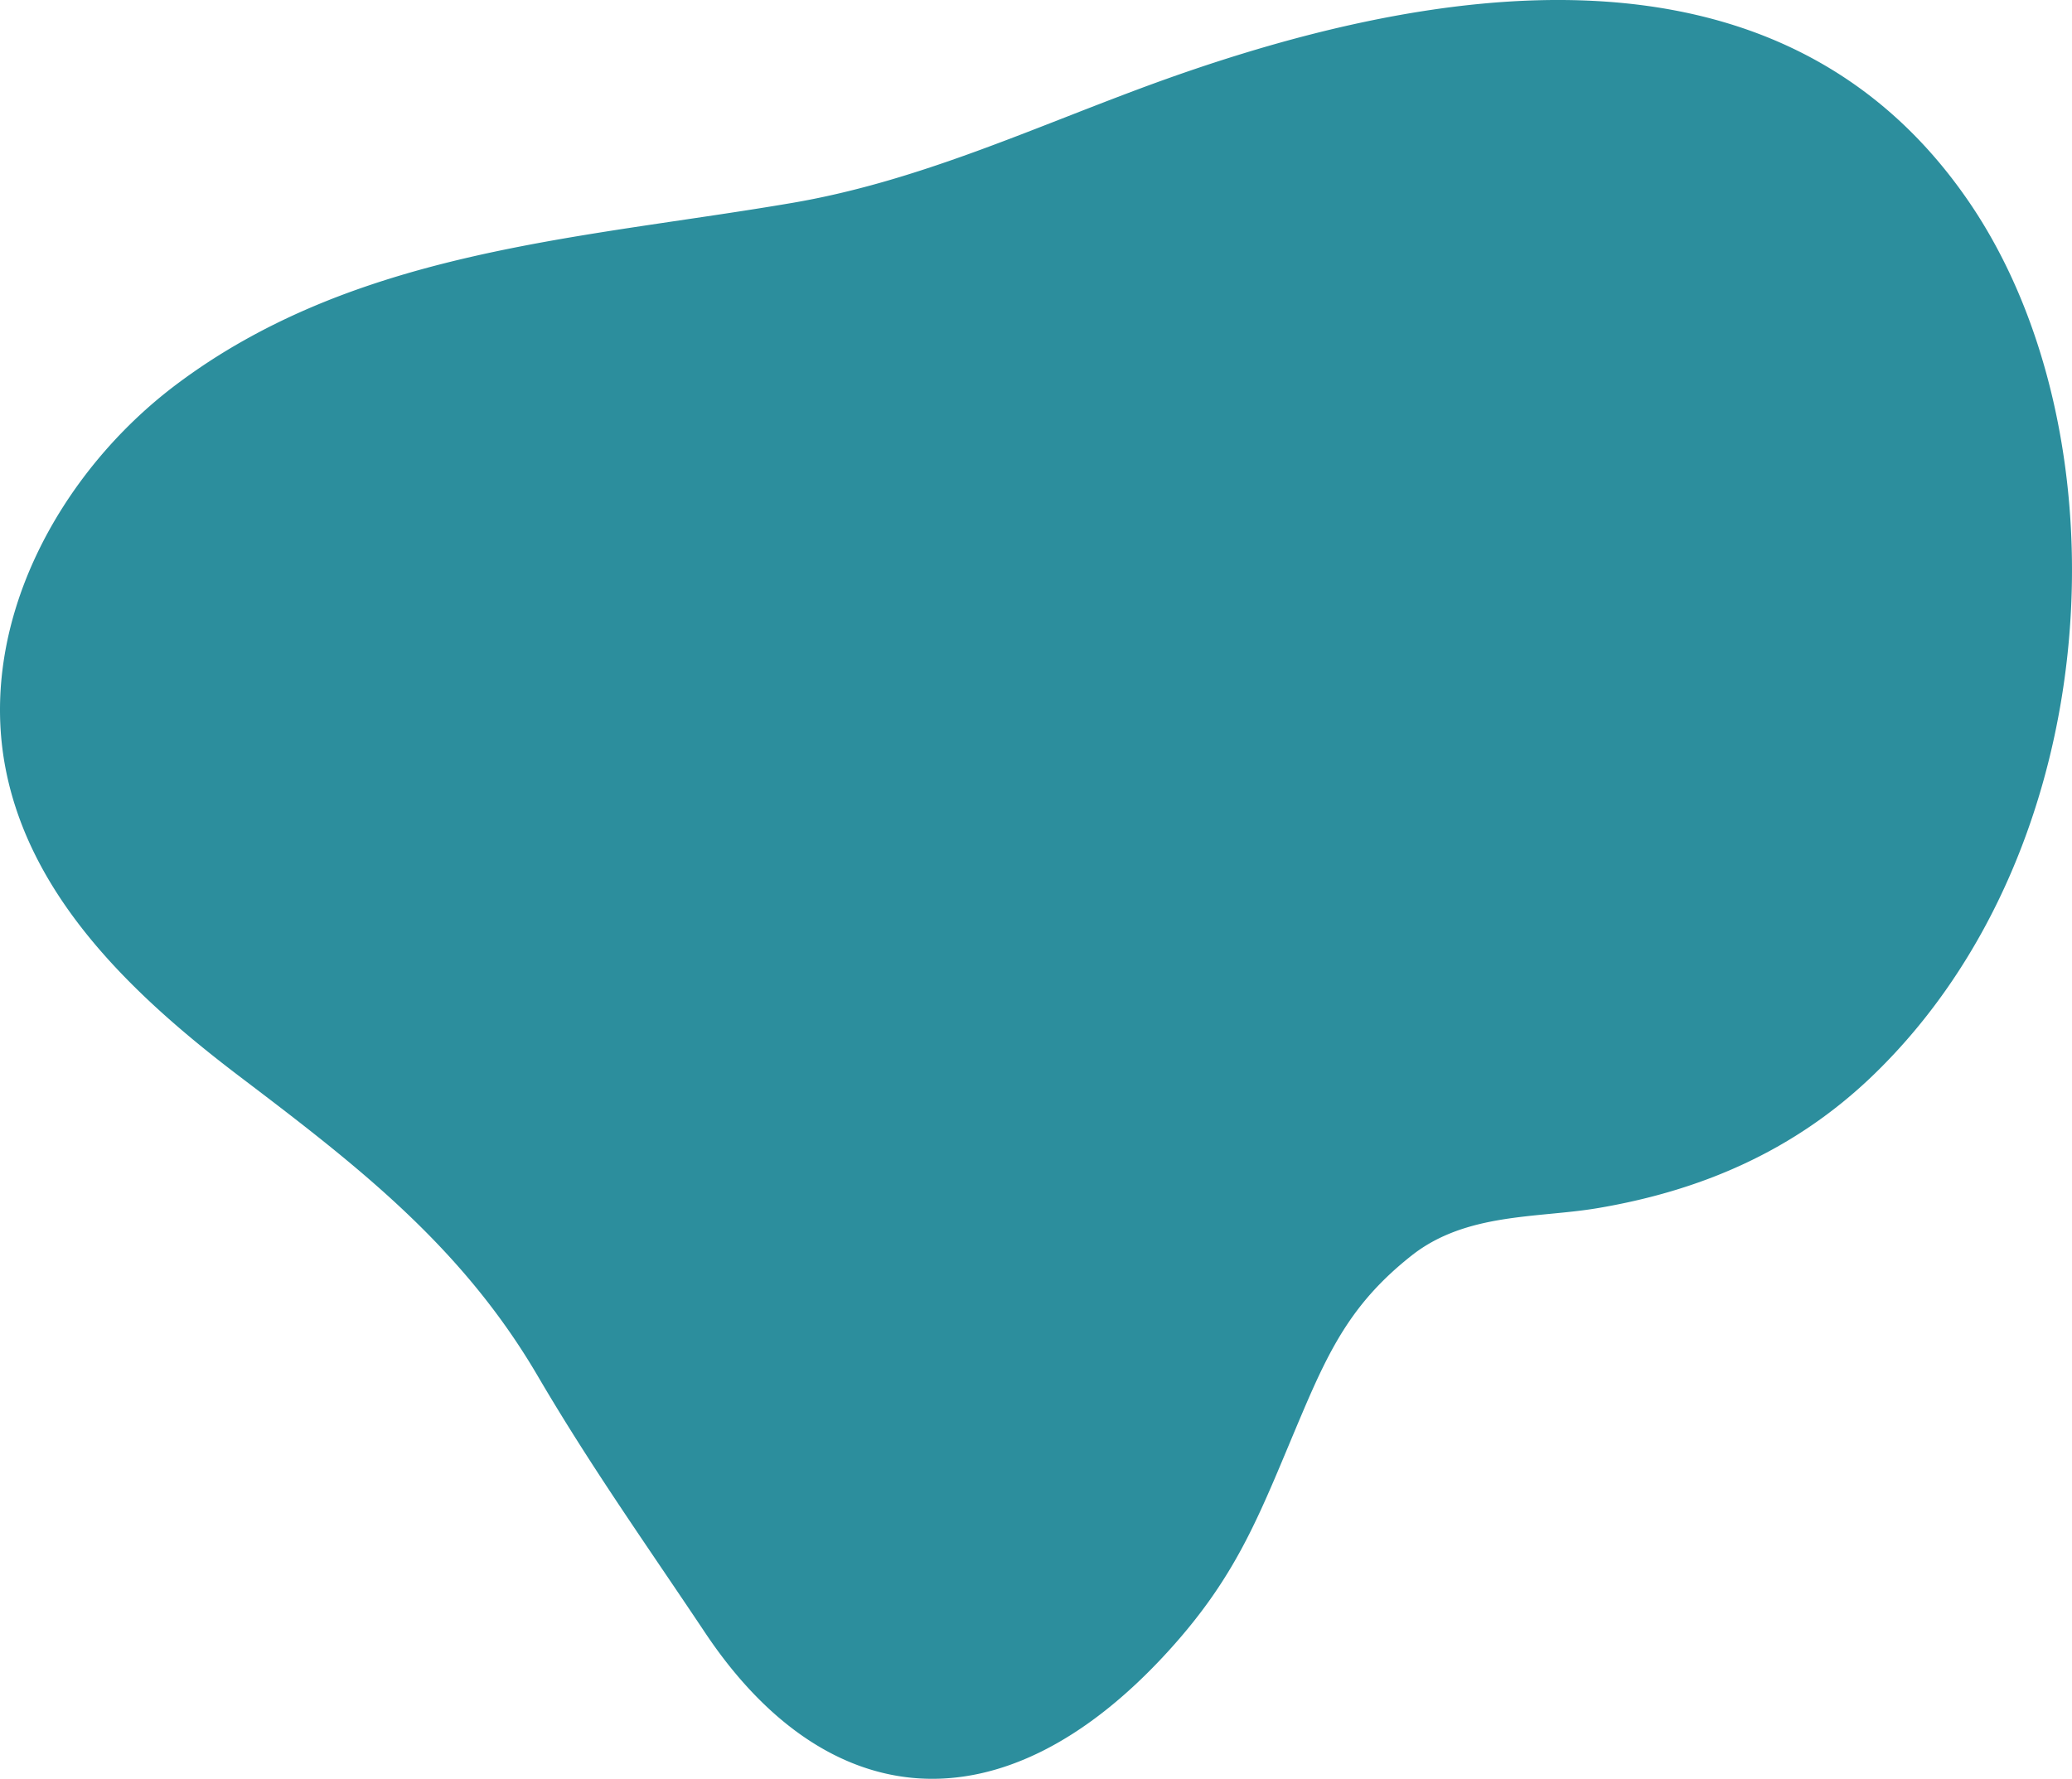 <svg xmlns="http://www.w3.org/2000/svg" width="1243.451" height="1067.763" viewBox="0 0 1243.451 1067.763">
  <path id="Path_548" data-name="Path 548" d="M360.414,275.1c100.015-56.467,217.5-63.622,329.014-82.641,73.426-12.513,138.817-42.475,208.356-68.437,176.8-66.007,385.464-97.7,498.451,68.225,94.141,138.277,84.12,386.017-57.151,523.117-48.868,47.411-106.253,70.354-165.99,80.452-35.85,6.068-78.919,2.566-111.7,28.483-34.58,27.32-48.459,54.307-65.392,94.11-25.2,59.26-37.549,96.209-80.982,143.77-99.649,109.115-204.95,97.284-277.587-11.53C602.12,997.747,569.063,951.3,536.922,896.422c-45.6-77.825-108.108-125.991-178.159-179.137-62.4-47.335-125-105.644-140.8-183.711-17.926-88.587,32.082-179.665,102.527-232.449A365.615,365.615,0,0,1,360.414,275.1Z" transform="translate(-214.295 -70.612)" fill="#2c8e9d"/>
</svg>
